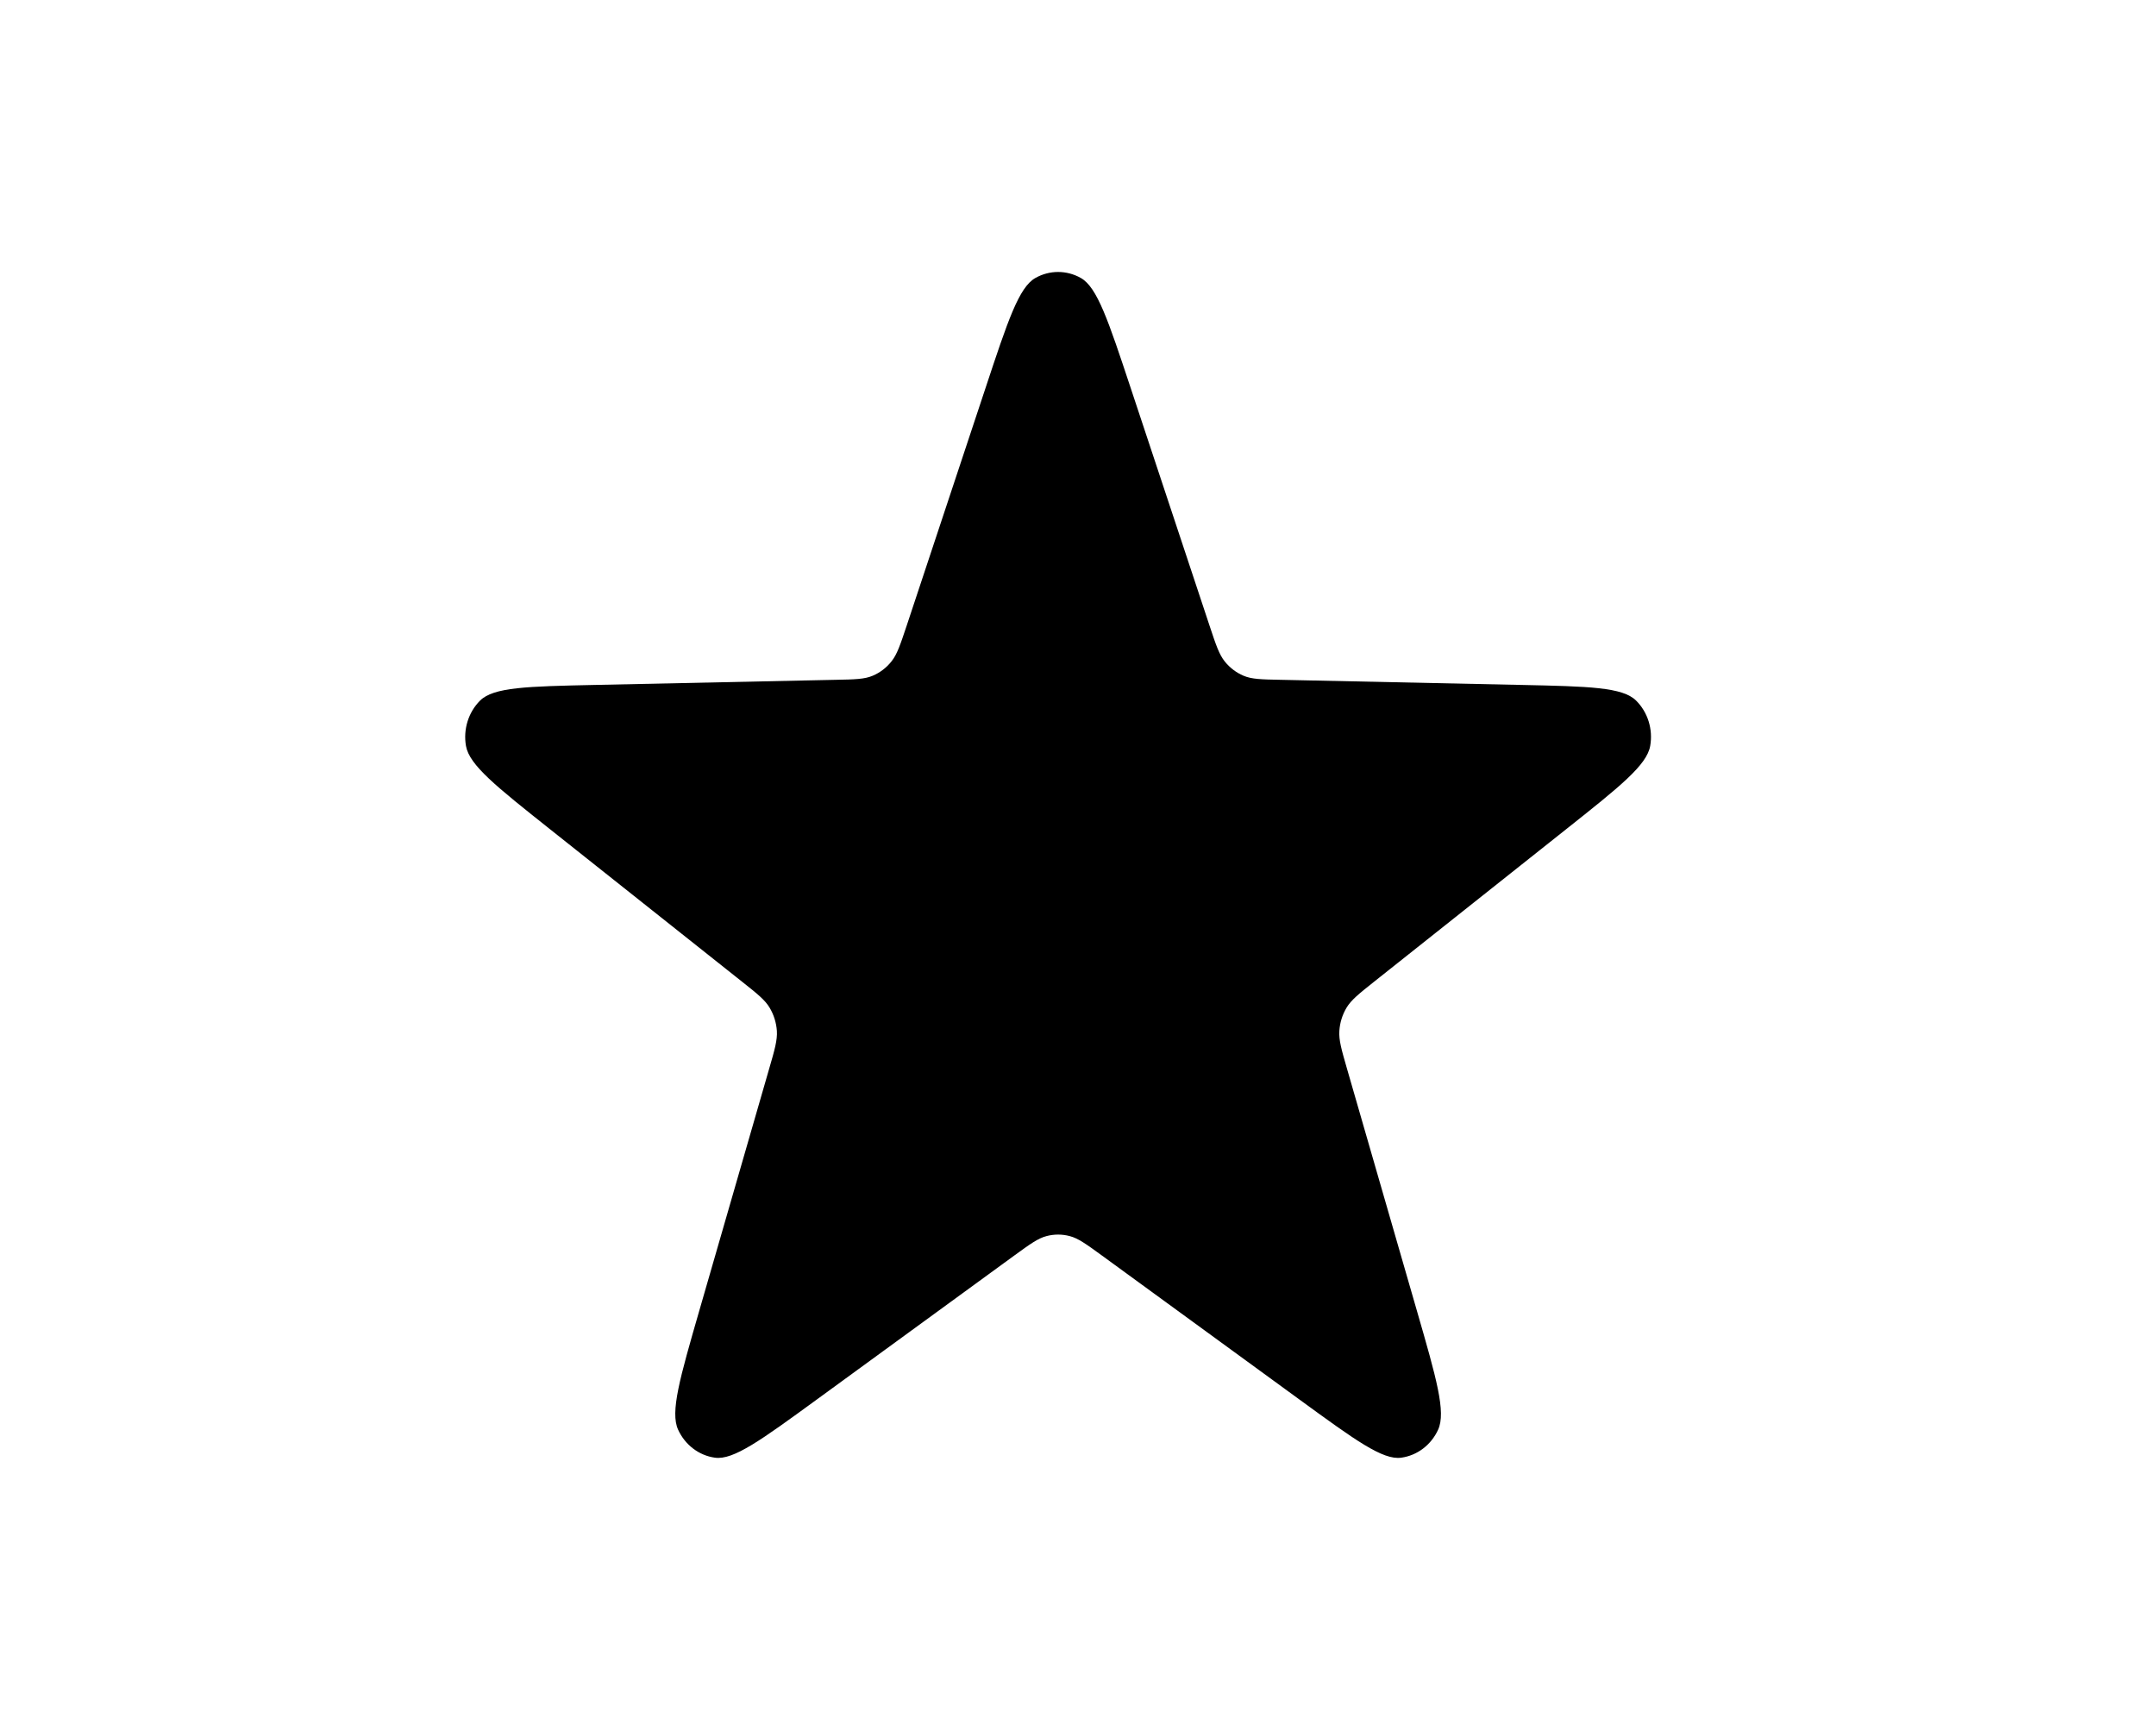 <svg width="40" height="32" viewBox="0 0 40 32" fill="none" xmlns="http://www.w3.org/2000/svg">
<path d="M18.287 7.19C18.698 5.949 18.904 5.329 19.209 5.157C19.472 5.008 19.789 5.008 20.053 5.157C20.357 5.329 20.563 5.949 20.975 7.19L22.442 11.611C22.559 11.963 22.618 12.14 22.723 12.271C22.817 12.388 22.936 12.478 23.07 12.535C23.222 12.6 23.4 12.604 23.757 12.611L28.225 12.706C29.479 12.733 30.105 12.747 30.355 12.997C30.572 13.213 30.67 13.529 30.616 13.837C30.554 14.194 30.055 14.59 29.055 15.384L25.494 18.211C25.21 18.437 25.068 18.55 24.981 18.696C24.904 18.825 24.859 18.971 24.849 19.122C24.837 19.294 24.889 19.473 24.992 19.83L26.286 24.31C26.649 25.567 26.831 26.195 26.681 26.522C26.552 26.804 26.295 27 25.998 27.041C25.655 27.09 25.141 26.715 24.112 25.965L20.444 23.291C20.151 23.078 20.004 22.971 19.845 22.93C19.704 22.893 19.557 22.893 19.417 22.93C19.258 22.971 19.111 23.078 18.818 23.291L15.15 25.965C14.121 26.715 13.606 27.09 13.263 27.041C12.967 27 12.71 26.804 12.581 26.522C12.431 26.195 12.612 25.567 12.975 24.31L14.269 19.83C14.373 19.473 14.424 19.294 14.413 19.122C14.402 18.971 14.357 18.825 14.28 18.696C14.194 18.55 14.052 18.437 13.767 18.211L10.206 15.384C9.207 14.59 8.707 14.194 8.645 13.837C8.592 13.529 8.69 13.213 8.906 12.997C9.156 12.747 9.783 12.733 11.037 12.706L15.505 12.611C15.861 12.604 16.04 12.6 16.192 12.535C16.326 12.478 16.445 12.388 16.538 12.271C16.644 12.14 16.702 11.963 16.82 11.611L18.287 7.19Z" fill="currentColor"/>
</svg>
